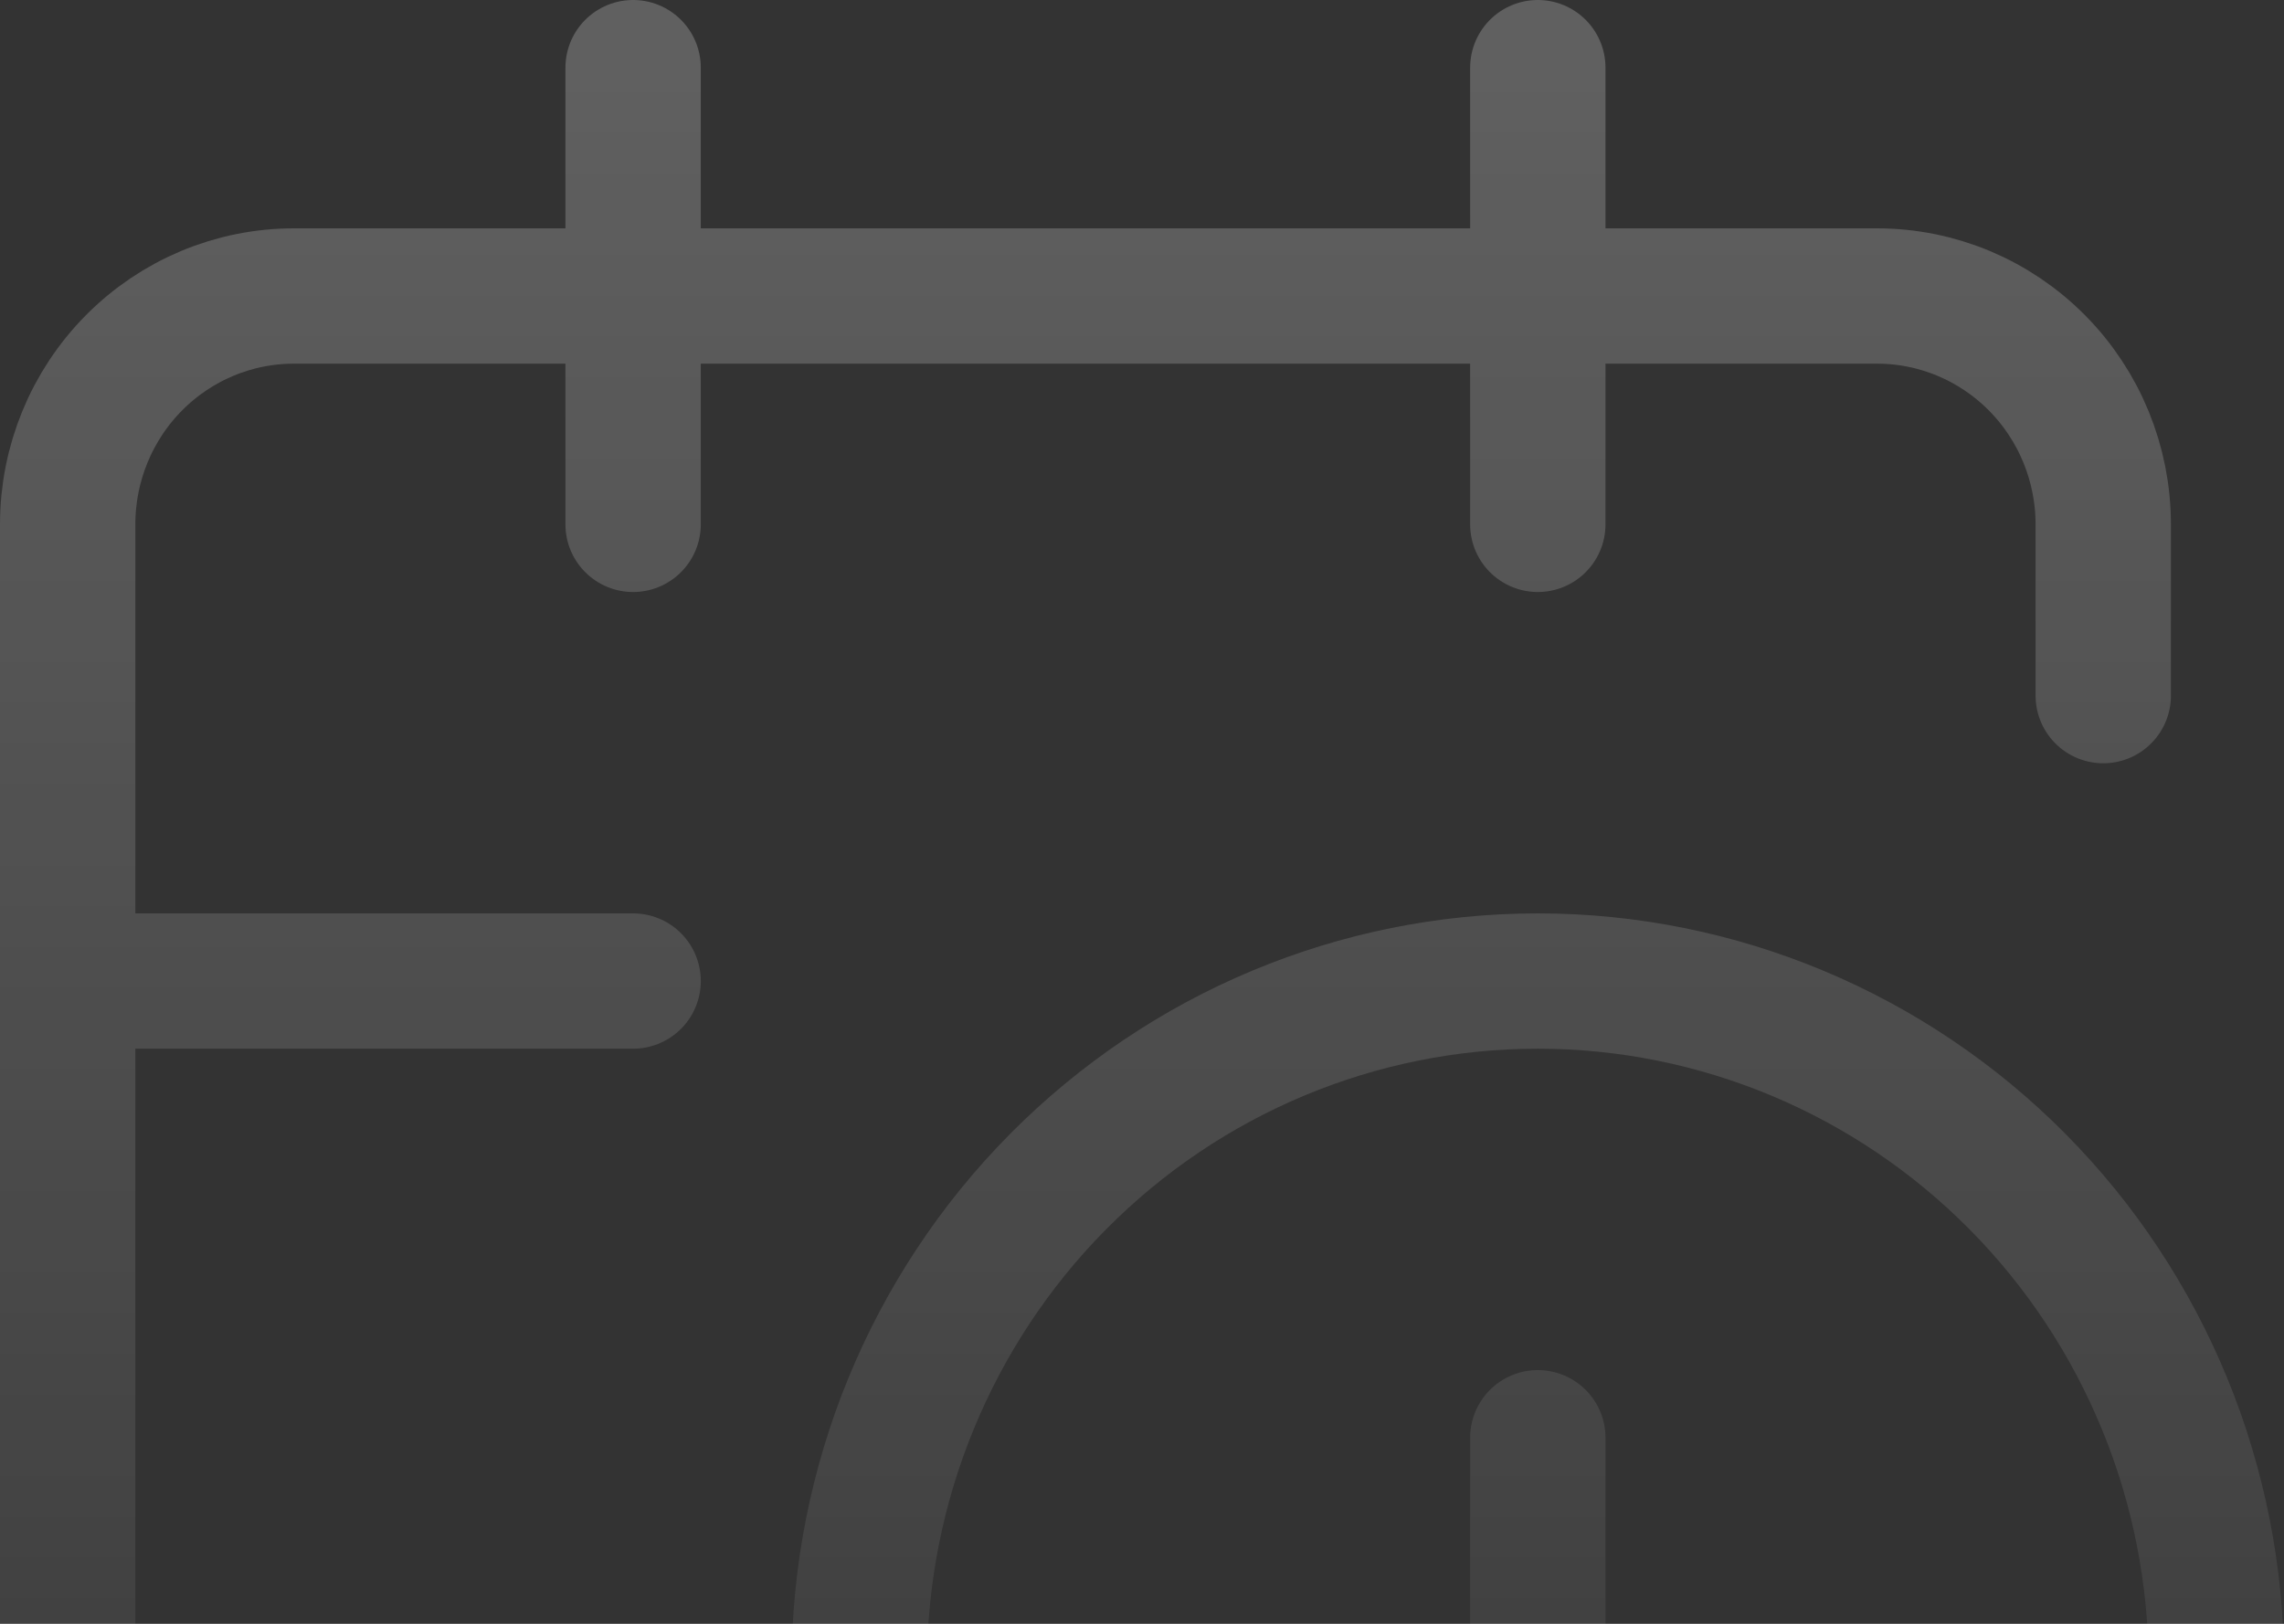<svg width="135" height="96" viewBox="0 0 135 96" fill="none" xmlns="http://www.w3.org/2000/svg">
<rect x="0" y="0" width="135" height="96" fill="#333333" stroke="none"/>
<path d="M124.316 41.125V31C124.316 27.42 122.907 23.986 120.4 21.454C117.893 18.922 114.493 17.5 110.947 17.5H17.368C13.823 17.5 10.423 18.922 7.916 21.454C5.408 23.986 4 27.42 4 31V125.5C4 129.08 5.408 132.514 7.916 135.046C10.423 137.578 13.823 139 17.368 139H40.763M90.895 4V31M37.421 4V31M4 58H37.421M100.921 108.625L90.895 100.188V85M131 98.5C131 109.241 126.775 119.543 119.253 127.138C111.732 134.733 101.531 139 90.895 139C80.258 139 70.057 134.733 62.536 127.138C55.015 119.543 50.789 109.241 50.789 98.5C50.789 87.759 55.015 77.457 62.536 69.862C70.057 62.267 80.258 58 90.895 58C101.531 58 111.732 62.267 119.253 69.862C126.775 77.457 131 87.759 131 98.5Z" stroke="url(#paint0_linear_127_3573)" stroke-opacity="0.22" stroke-width="8" stroke-linecap="round" stroke-linejoin="round"/>
<defs>
<linearGradient id="paint0_linear_127_3573" x1="67.5" y1="4" x2="67.5" y2="139" gradientUnits="userSpaceOnUse">
<stop stop-color="white"/>
<stop offset="1" stop-color="white" stop-opacity="0"/>
</linearGradient>
</defs>
</svg>
